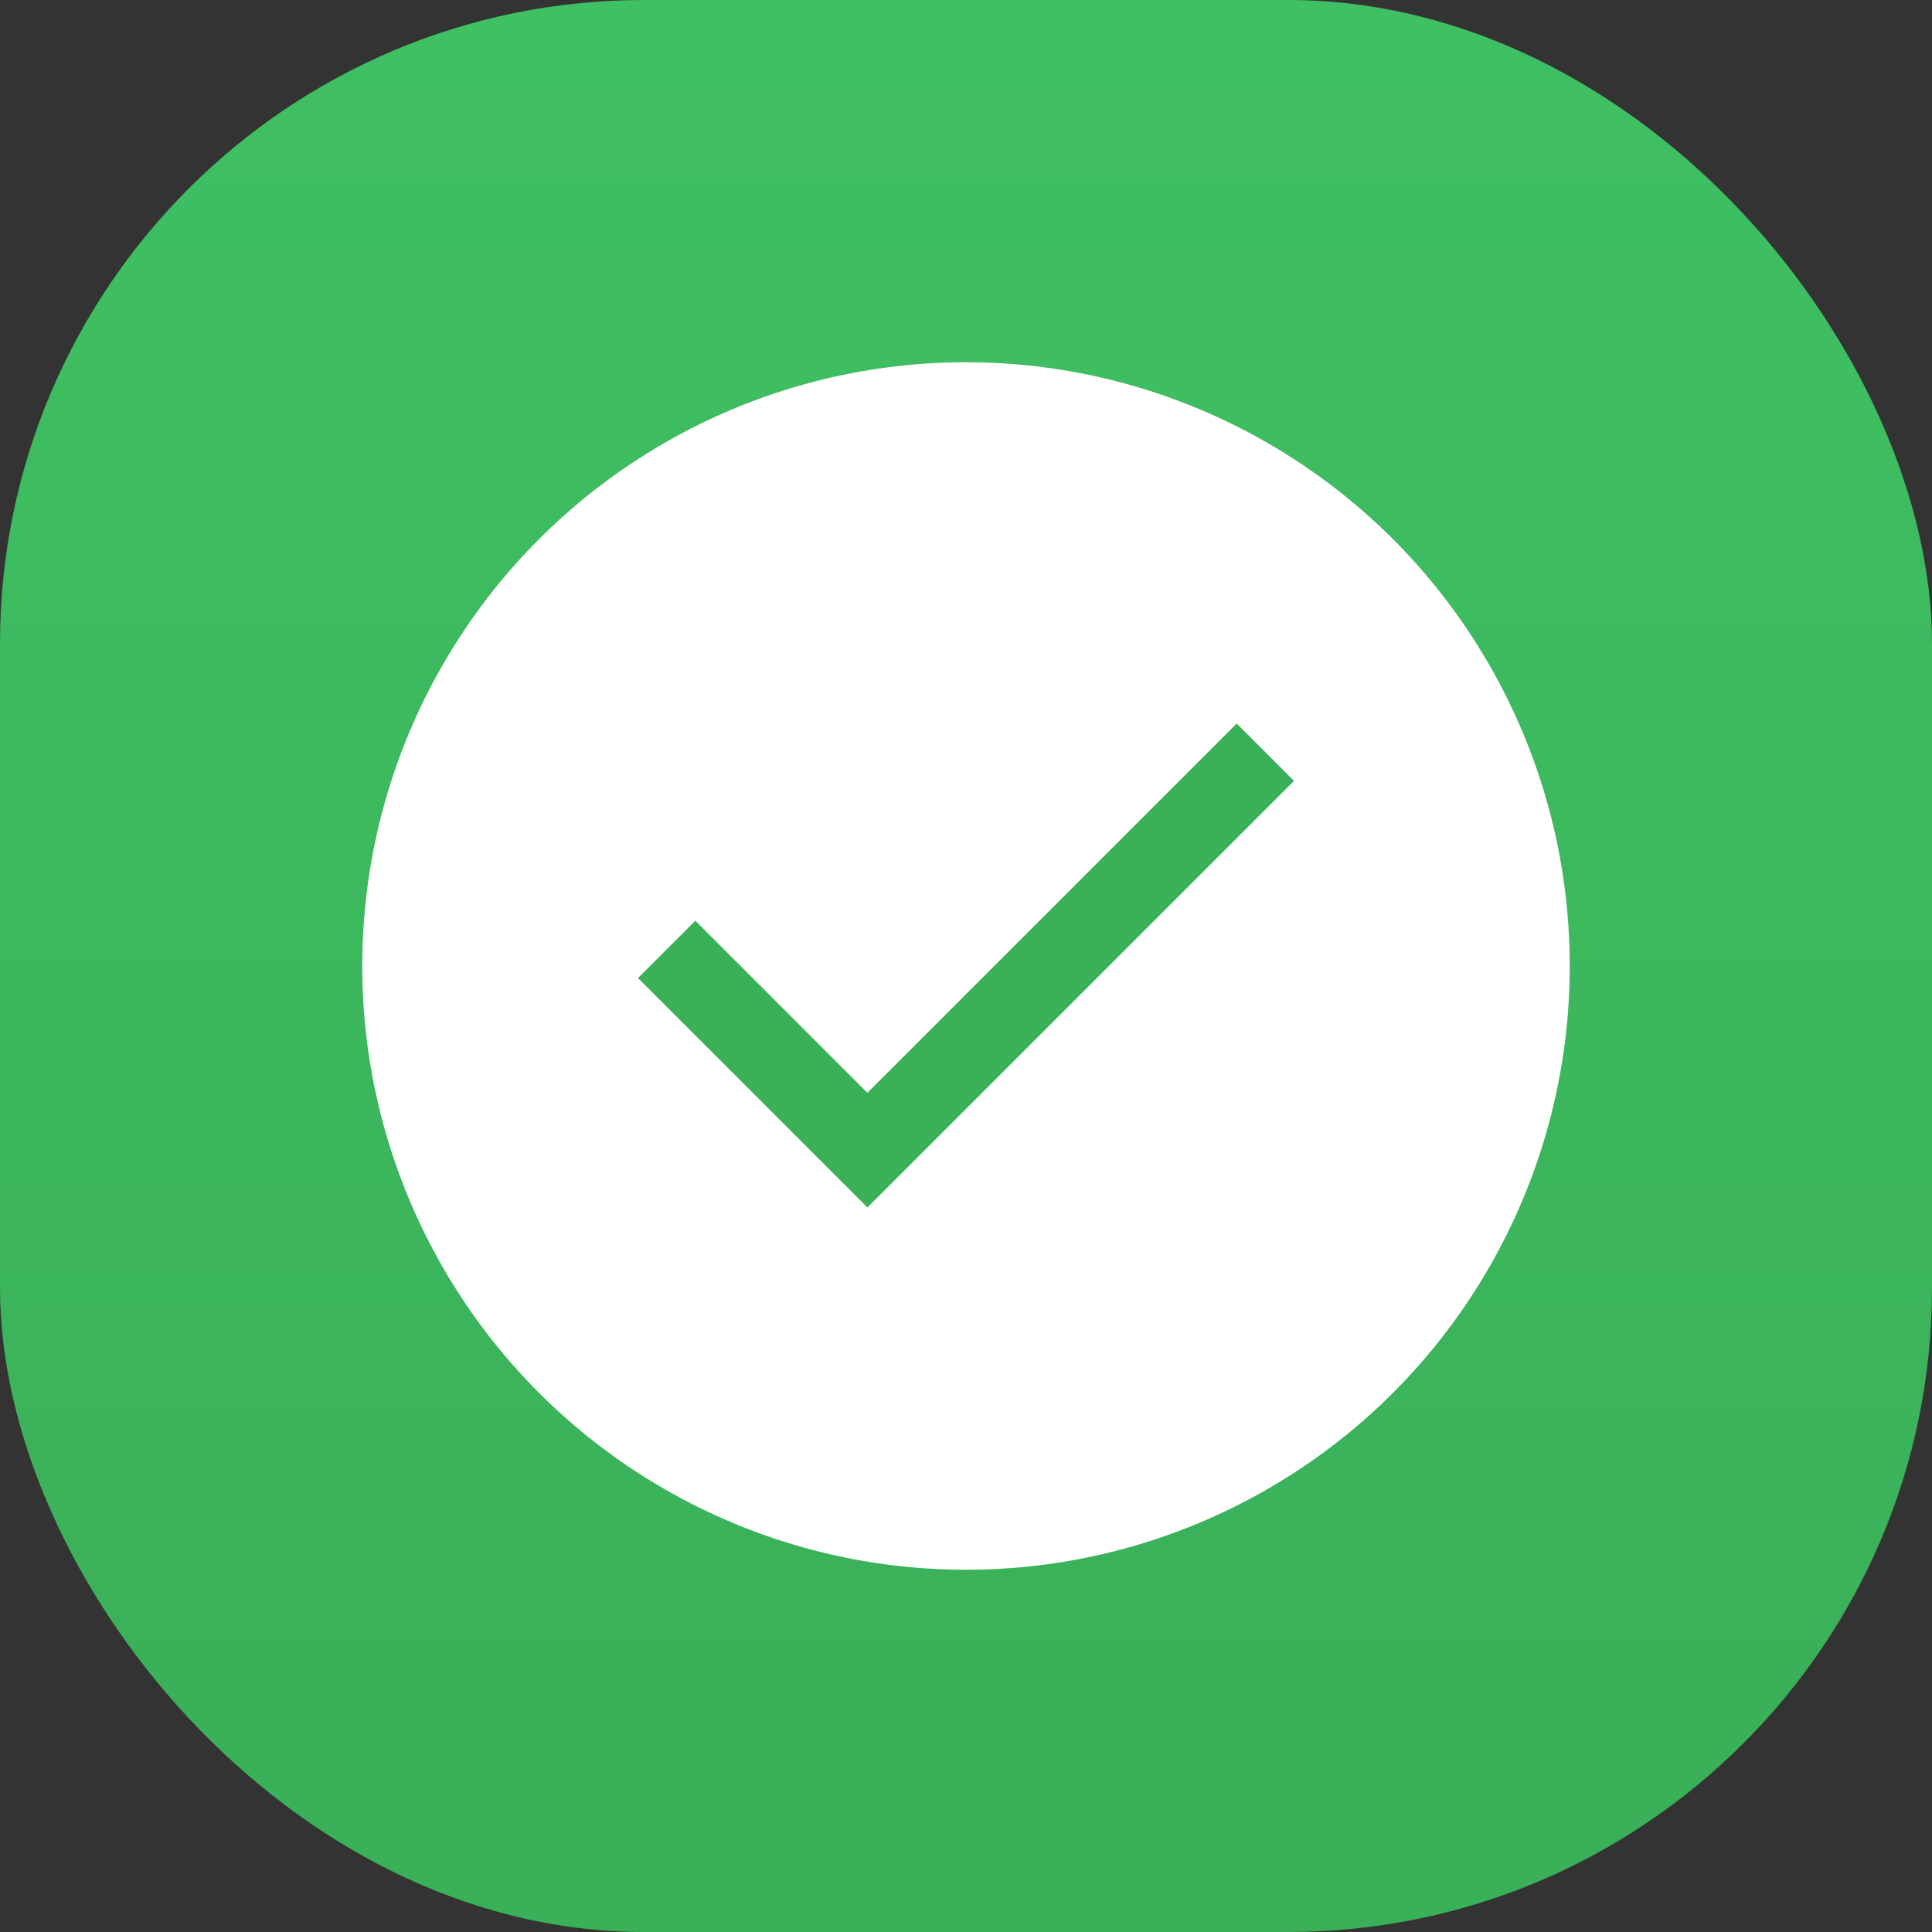 <svg width="48" height="48" viewBox="0 0 48 48" fill="none" xmlns="http://www.w3.org/2000/svg">
<rect x="0" y="0" width="48" height="48" fill="#333333" stroke="none"/>
<rect width="48" height="48" rx="16" fill="url(#paint0_linear_258_185)"/>
<circle cx="24" cy="24" r="15" fill="white"/>
<path d="M21.55 30L15.85 24.3L17.275 22.875L21.55 27.15L30.725 17.975L32.15 19.4L21.55 30Z" fill="#3AB159"/>
<defs>
<linearGradient id="paint0_linear_258_185" x1="24" y1="45" x2="24" y2="0" gradientUnits="userSpaceOnUse">
<stop stop-color="#3AB058"/>
<stop offset="1" stop-color="#3FC063"/>
</linearGradient>
</defs>
</svg>

